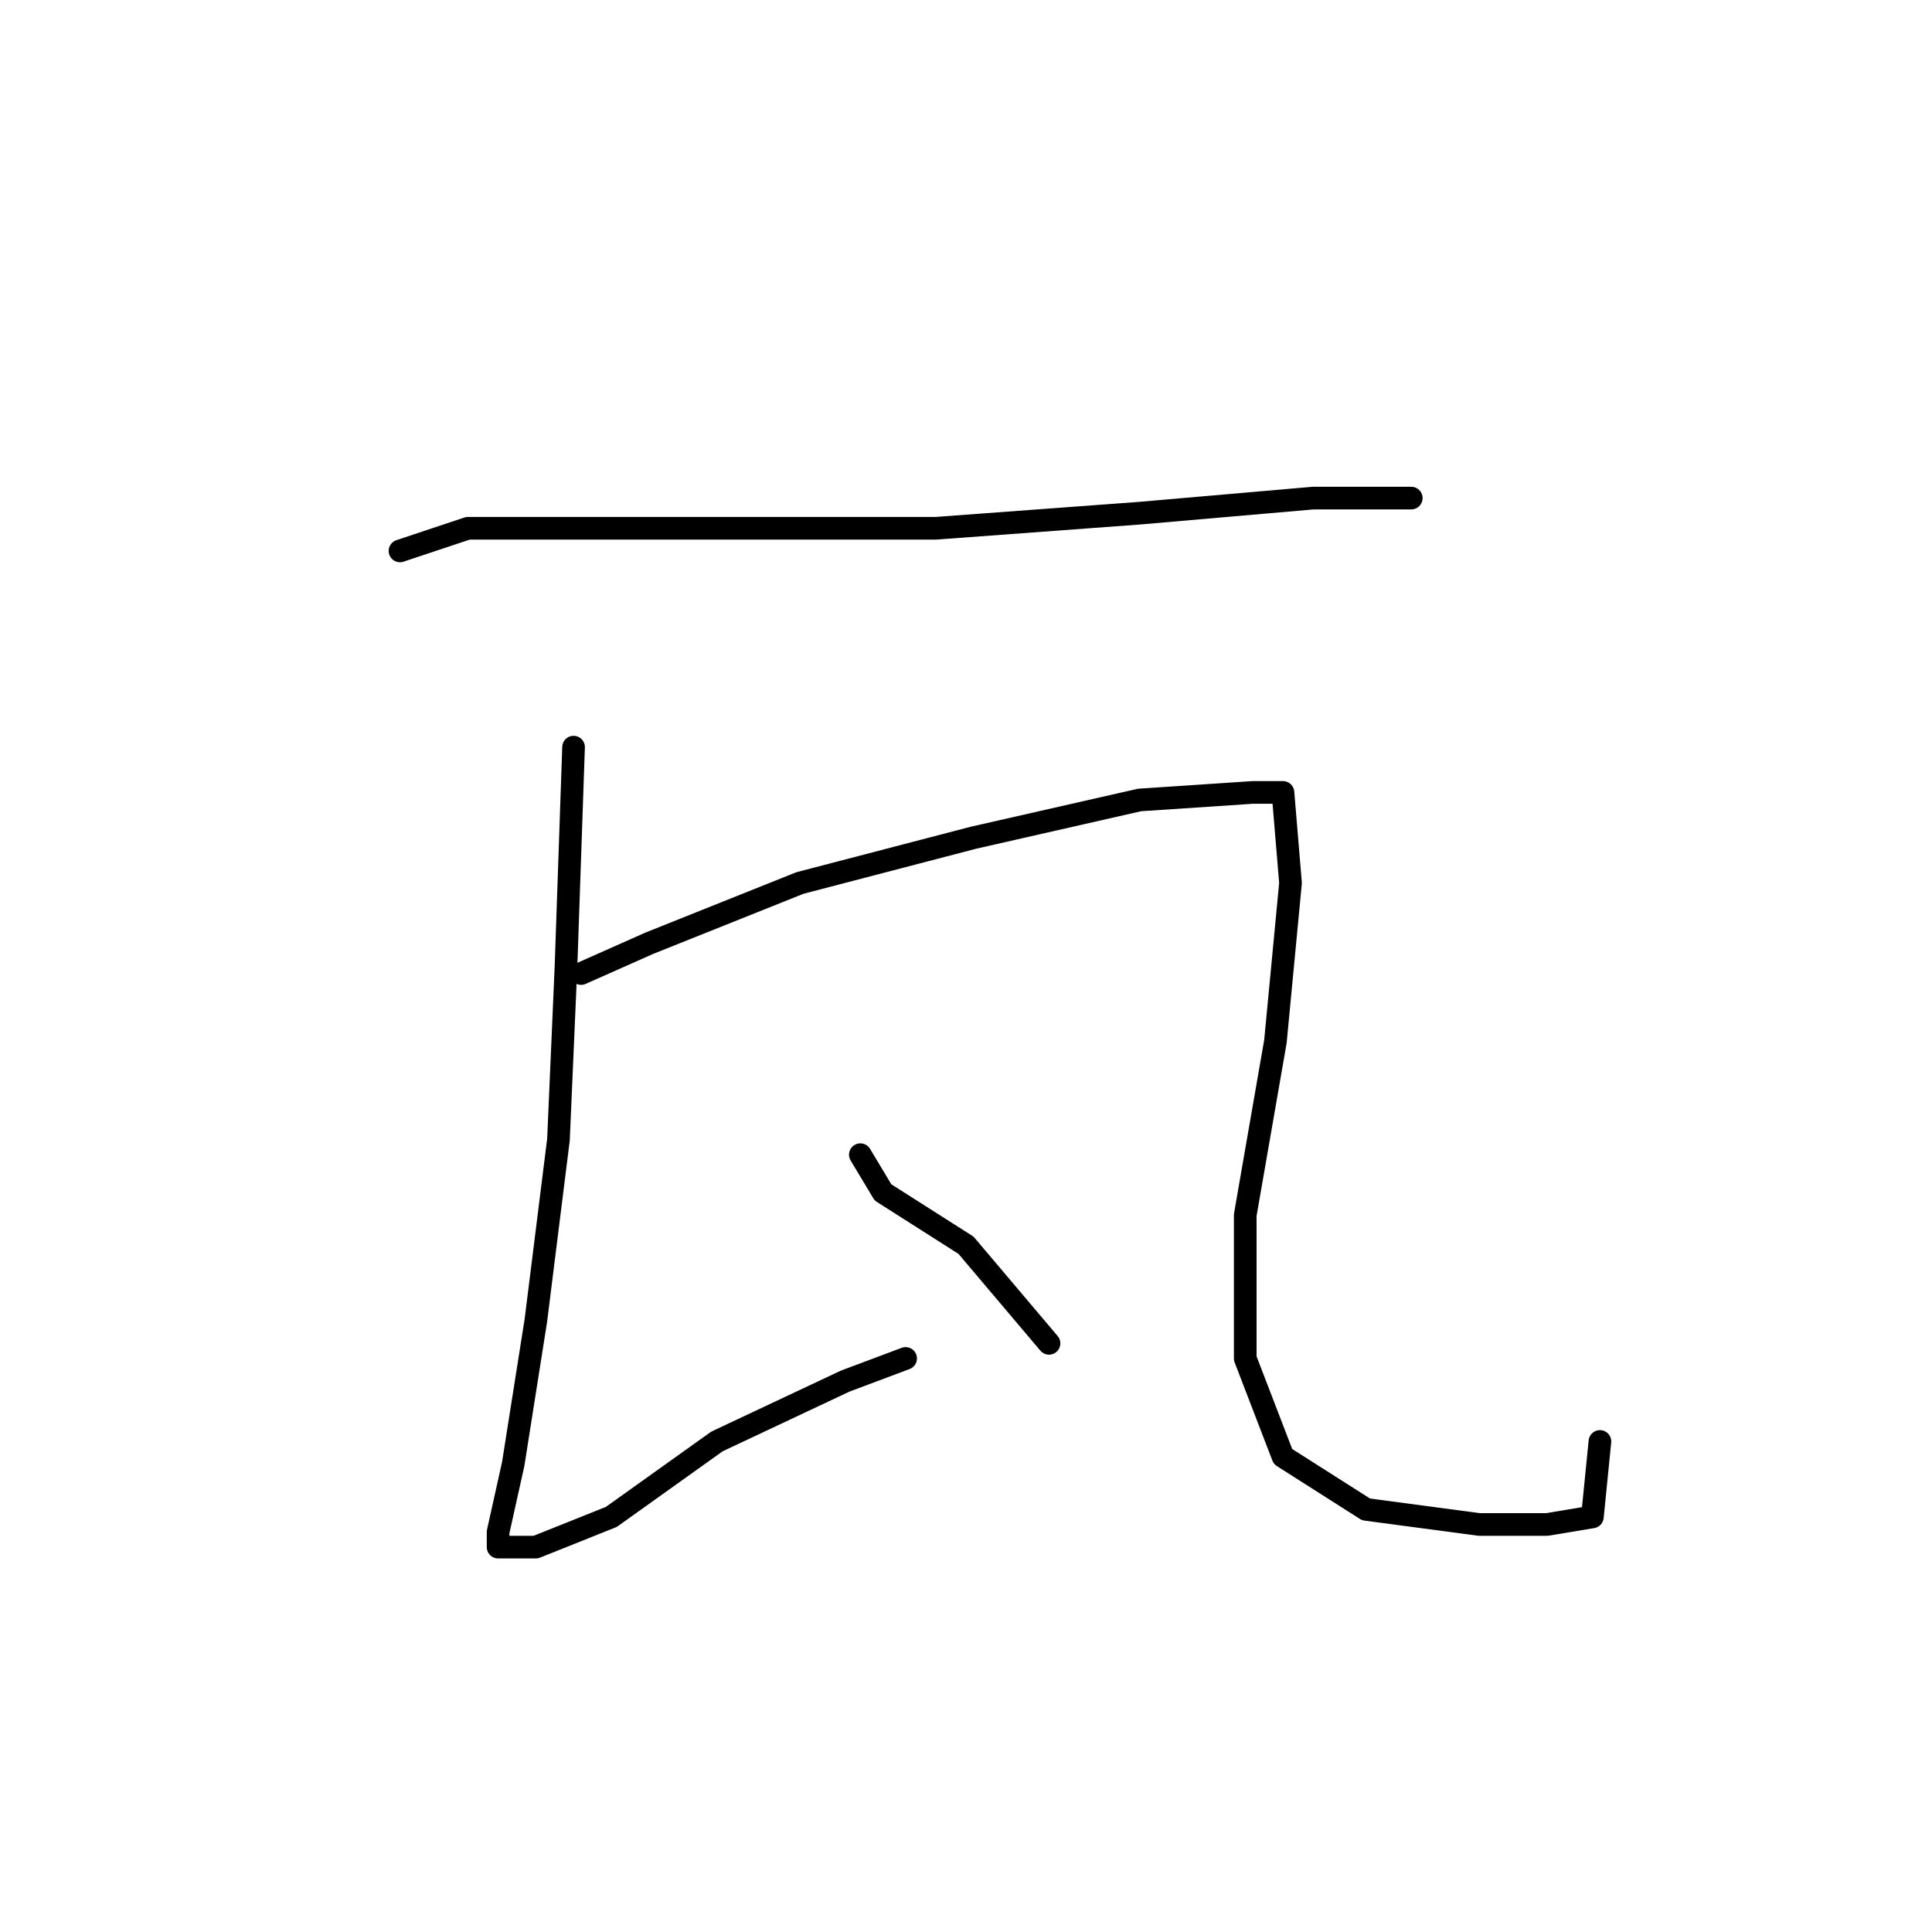 <?xml version="1.0" standalone="no"?>
    <svg width="256" height="256" xmlns="http://www.w3.org/2000/svg" version="1.1">
    <polyline stroke="black" stroke-width="3" stroke-linecap="round" fill="transparent" stroke-linejoin="round" points="53 73 62 70 75 70 97 70 124 70 151 68 174 66 187 66 187 66 " />
        <polyline stroke="black" stroke-width="3" stroke-linecap="round" fill="transparent" stroke-linejoin="round" points="76 99 75 128 74 151 71 175 68 194 66 203 66 204 66 205 71 205 81 201 95 191 112 183 120 180 120 180 " />
        <polyline stroke="black" stroke-width="3" stroke-linecap="round" fill="transparent" stroke-linejoin="round" points="77 129 86 125 106 117 129 111 151 106 166 105 170 105 171 117 169 138 165 161 165 180 170 193 181 200 196 202 205 202 211 201 212 191 212 191 " />
        <polyline stroke="black" stroke-width="3" stroke-linecap="round" fill="transparent" stroke-linejoin="round" points="114 153 117 158 128 165 139 178 139 178 " />
        </svg>